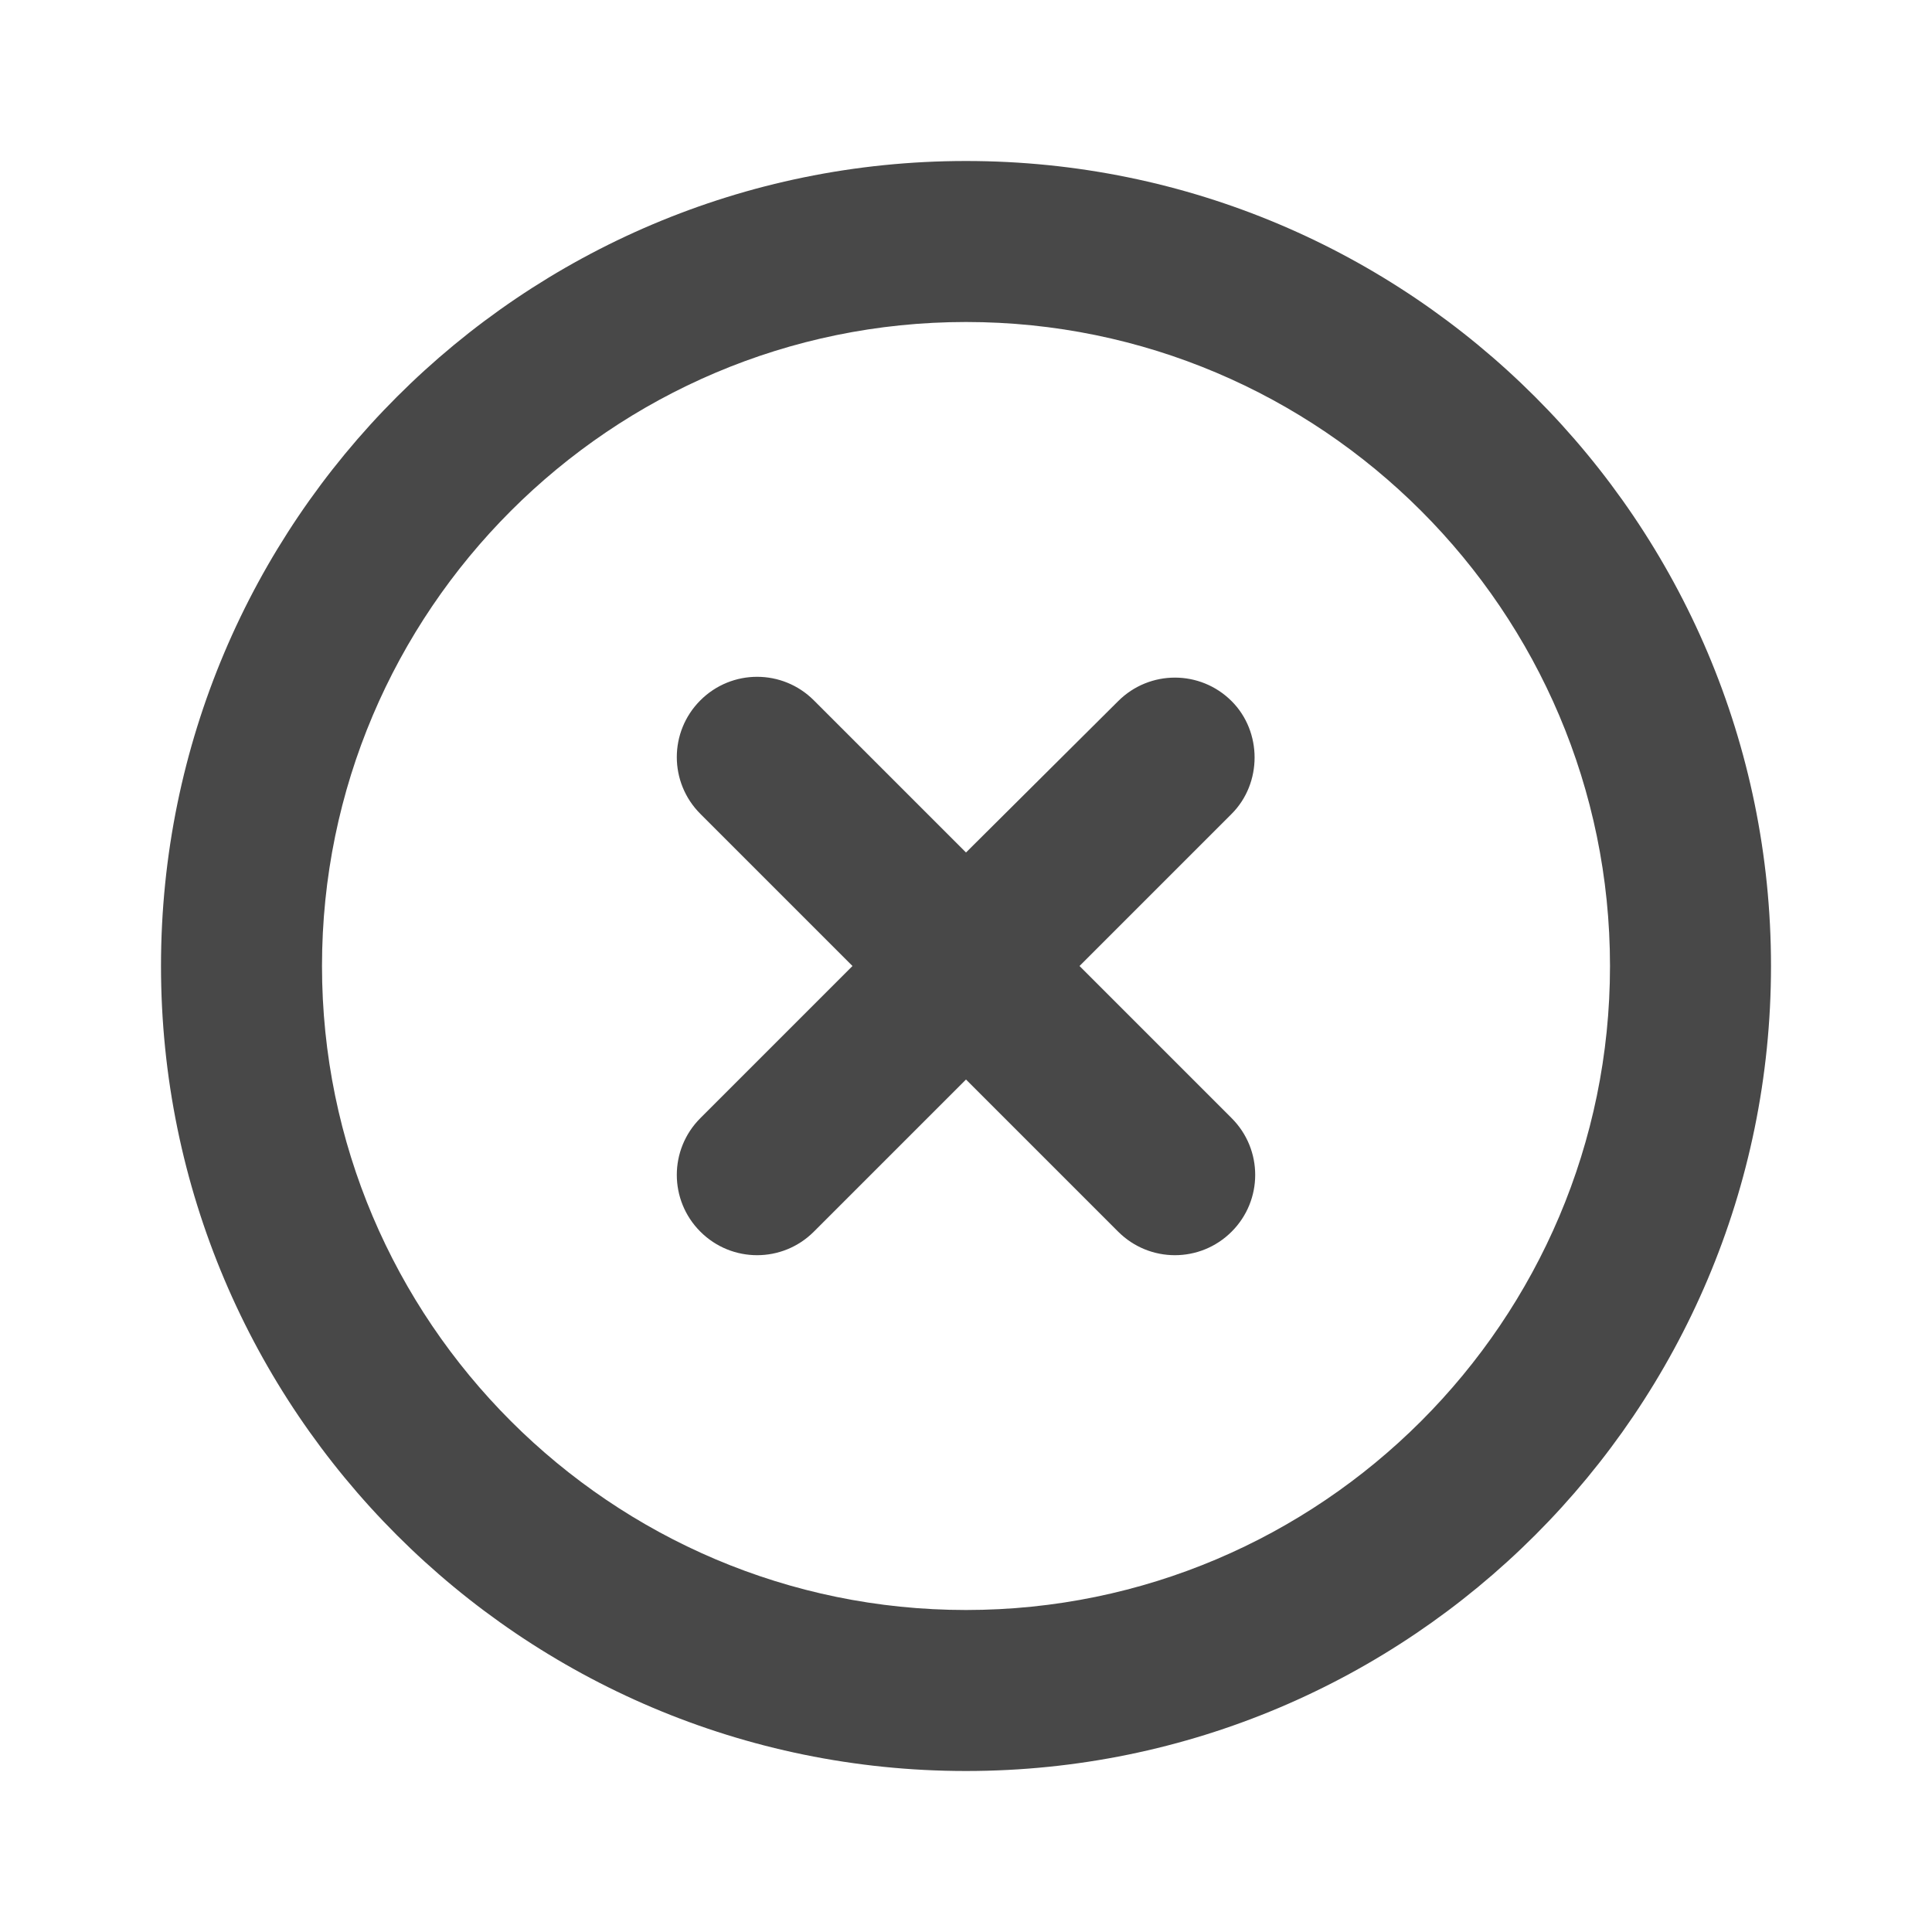 <?xml version="1.0" encoding="UTF-8" standalone="no"?>
<svg
   height="24"
   viewBox="0 0 24 24"
   width="24"
   version="1.1"
   id="svg4"
   sodipodi:docname="insync-paused (copy).svg"
   inkscape:version="1.1 (c68e22c387, 2021-05-23)"
   xmlns:inkscape="http://www.inkscape.org/namespaces/inkscape"
   xmlns:sodipodi="http://sodipodi.sourceforge.net/DTD/sodipodi-0.dtd"
   xmlns="http://www.w3.org/2000/svg"
   xmlns:svg="http://www.w3.org/2000/svg">
  <defs
     id="defs8" />
  <sodipodi:namedview
     id="namedview6"
     pagecolor="#ffffff"
     bordercolor="#666666"
     borderopacity="1.0"
     inkscape:pageshadow="2"
     inkscape:pageopacity="0.0"
     inkscape:pagecheckerboard="0"
     showgrid="false"
     inkscape:zoom="37.458333"
     inkscape:cx="11.546162"
     inkscape:cy="11.599555"
     inkscape:window-width="1908"
     inkscape:window-height="1017"
     inkscape:window-x="3848"
     inkscape:window-y="35"
     inkscape:window-maximized="0"
     inkscape:current-layer="svg4" />
  <path fill="#484848"
     d="M 12,2 C 6.48,2 2,6.48 2,12 2,17.52 6.48,22 12,22 17.52,22 22,17.52 22,12 22,6.48 17.52,2 12,2 Z m 0,18 C 7.59,20 4,16.41 4,12 4,7.59 7.59,4 12,4 c 4.41,0 8,3.59 8,8 0,4.41 -3.59,8 -8,8 z"
     id="path2"
     sodipodi:nodetypes="ssssssssss" />
  <path fill="#484848"
     d="m 15.3,8.71 c -0.39,-0.39 -1.02,-0.39 -1.41,0 L 12,10.59 10.11,8.7 C 9.72,8.31 9.09,8.31 8.7,8.7 8.31,9.09 8.31,9.72 8.7,10.11 L 10.59,12 8.7,13.89 c -0.39,0.39 -0.39,1.02 0,1.41 0.39,0.39 1.02,0.39 1.41,0 L 12,13.41 13.89,15.3 c 0.39,0.39 1.02,0.39 1.41,0 0.39,-0.39 0.39,-1.02 0,-1.41 L 13.41,12 15.3,10.11 c 0.38,-0.38 0.38,-1.02 0,-1.4 z"
     id="path2-3"
     sodipodi:nodetypes="sccssscssscssscss" />
</svg>

